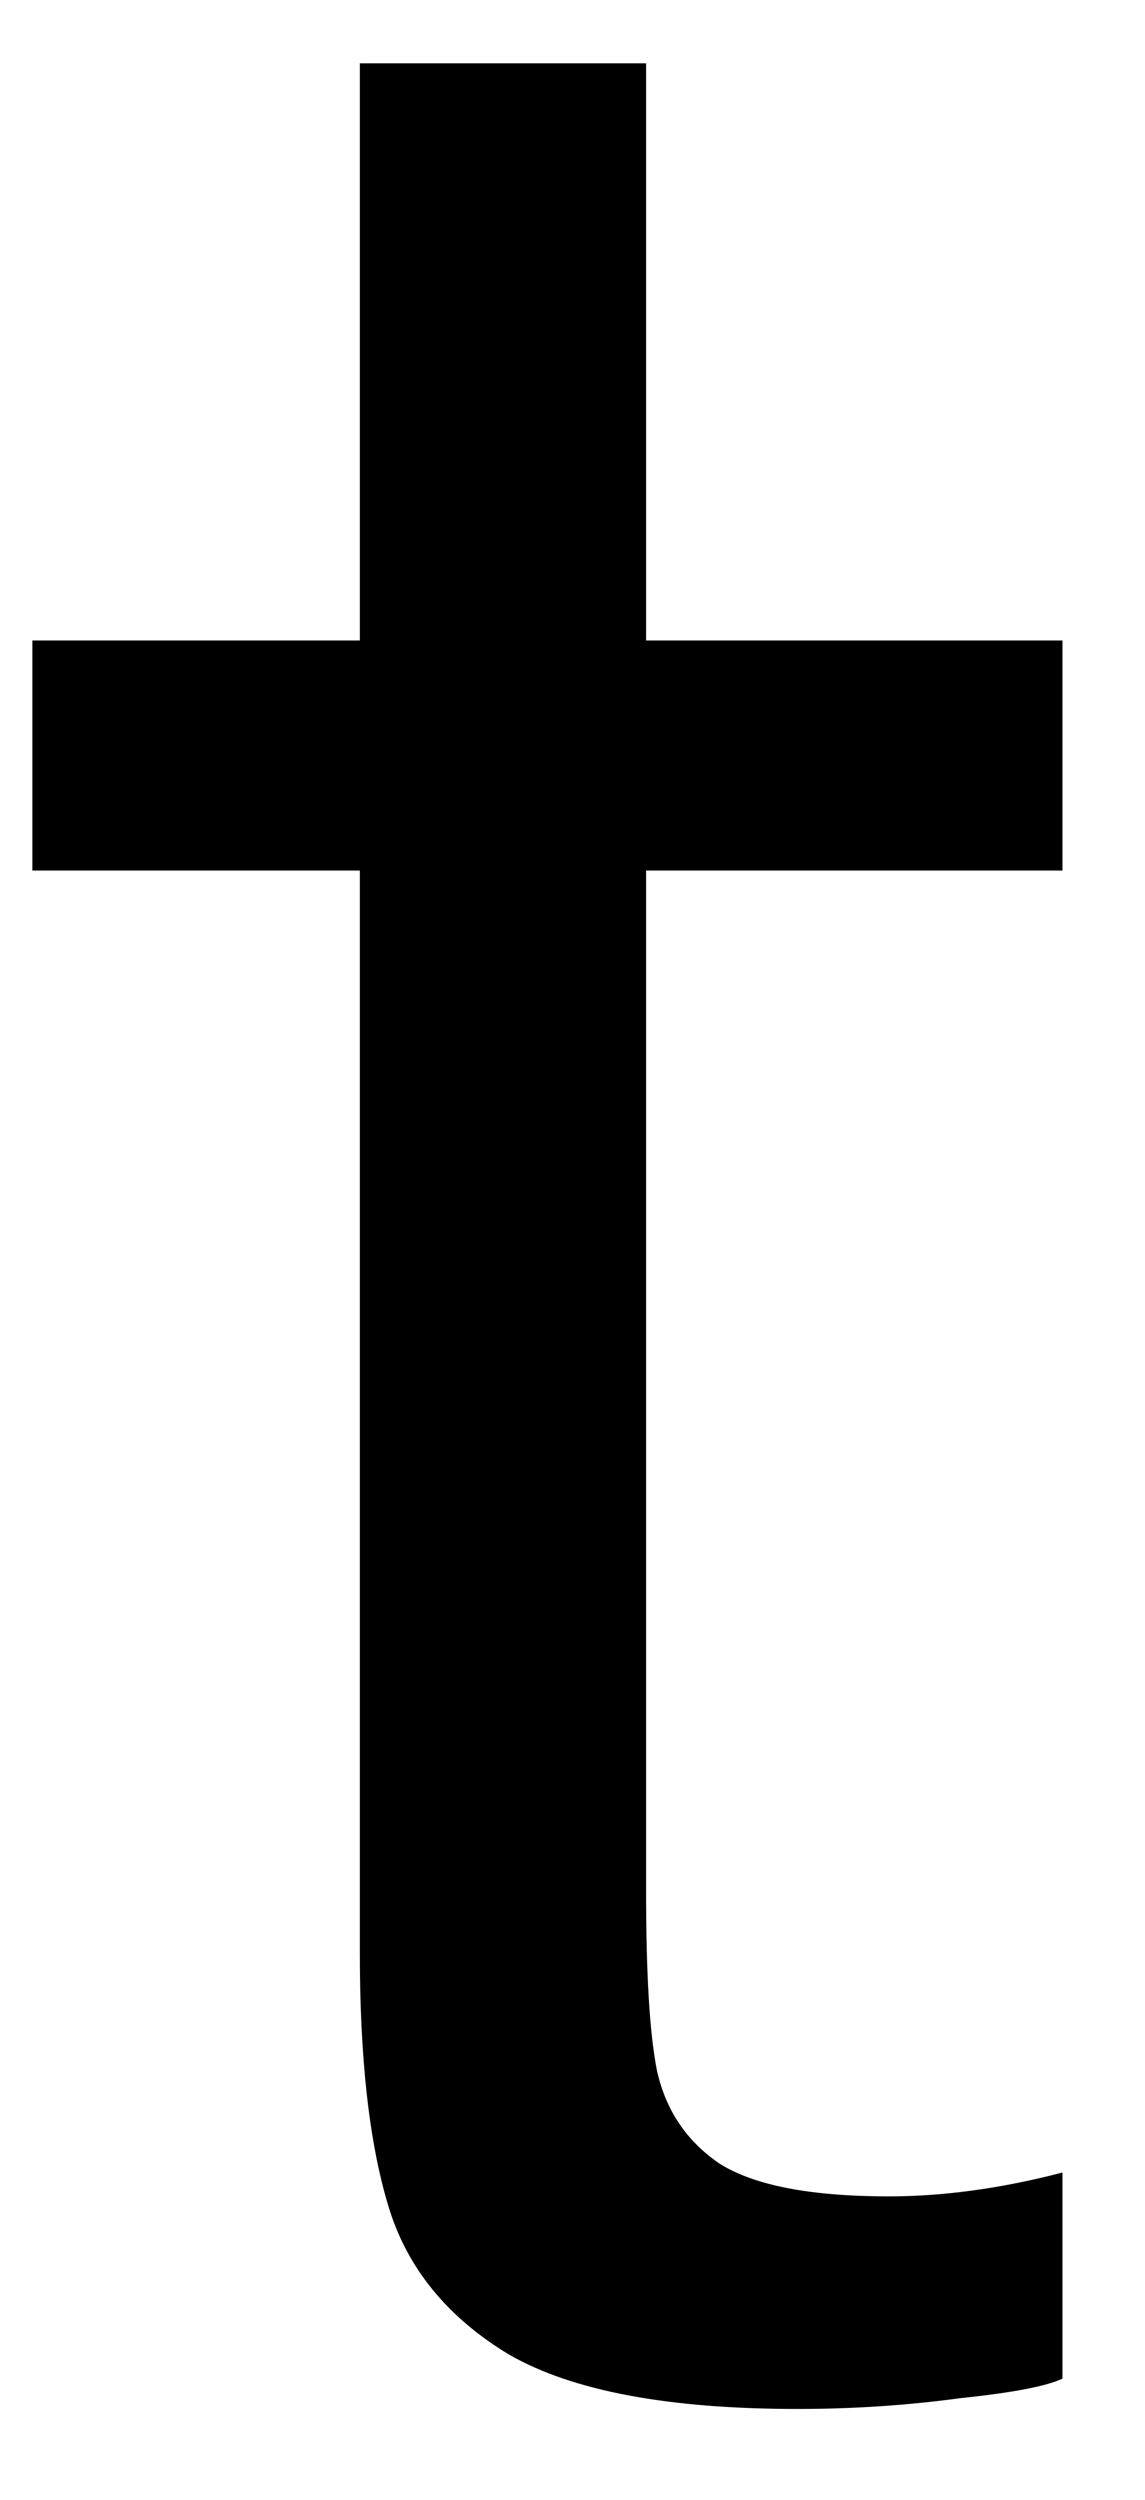 <svg width="11" height="24" viewBox="0 0 11 24" fill="none" xmlns="http://www.w3.org/2000/svg">
<path d="M6.207 8.358V18.149C6.207 18.931 6.238 19.503 6.311 19.878C6.394 20.253 6.592 20.556 6.915 20.774C7.249 20.983 7.79 21.087 8.54 21.087C9.051 21.087 9.608 21.014 10.207 20.858V22.837C10.051 22.91 9.728 22.972 9.228 23.024C8.728 23.092 8.207 23.128 7.665 23.128C6.426 23.128 5.504 22.957 4.894 22.608C4.295 22.248 3.905 21.769 3.728 21.17C3.545 20.561 3.457 19.753 3.457 18.753V8.358H0.311V6.149H3.457V0.608H6.207V6.149H10.207V8.358H6.207Z" fill="black"/>
</svg>

